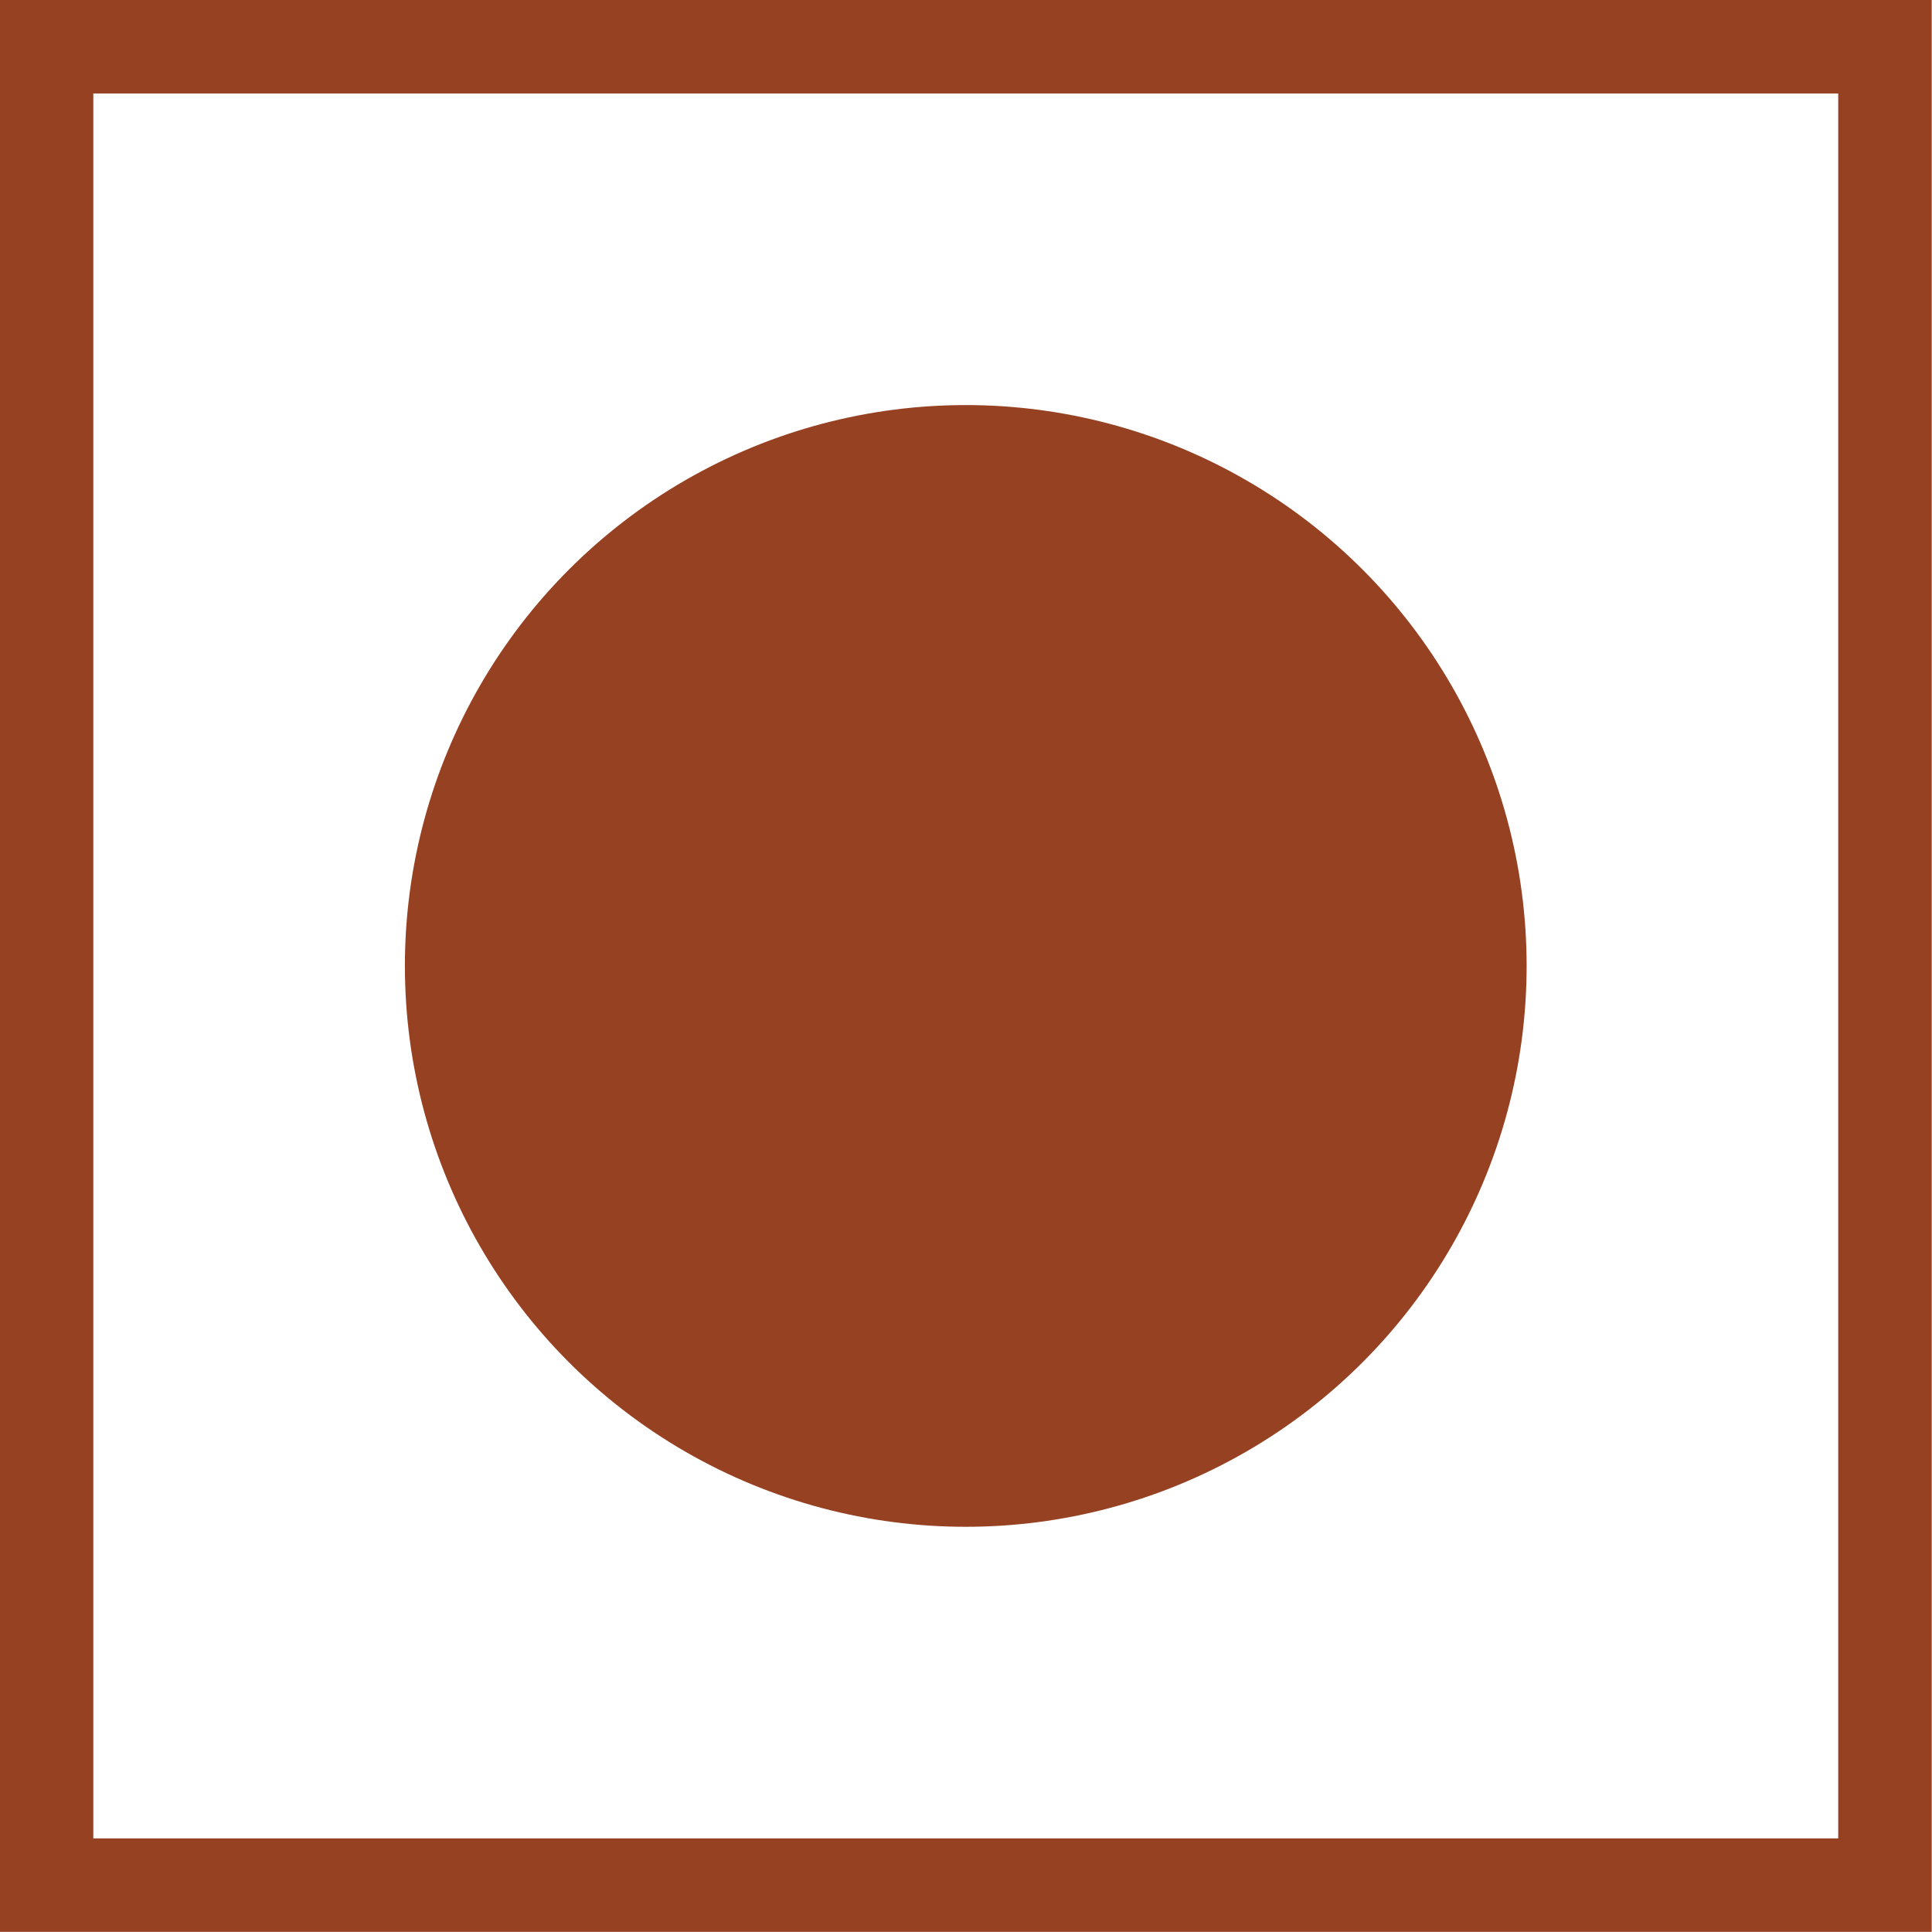 <?xml version="1.0" encoding="UTF-8" standalone="no"?>
<svg
   width="452.507"
   height="452.507"
   viewBox="0 0 452.507 452.507"
   version="1.1"
   id="svg16"
   sodipodi:docname="non-veg.svg"
   inkscape:version="1.1.1 (eb90963e84, 2021-10-02)"
   xmlns:inkscape="http://www.inkscape.org/namespaces/inkscape"
   xmlns:sodipodi="http://sodipodi.sourceforge.net/DTD/sodipodi-0.dtd"
   xmlns="http://www.w3.org/2000/svg"
   xmlns:svg="http://www.w3.org/2000/svg"
   xmlns:rdf="http://www.w3.org/1999/02/22-rdf-syntax-ns#"
   xmlns:cc="http://creativecommons.org/ns#"
   xmlns:dc="http://purl.org/dc/elements/1.1/">
  <sodipodi:namedview
     id="namedview18"
     pagecolor="#ffffff"
     bordercolor="#111111"
     borderopacity="1"
     inkscape:pageshadow="0"
     inkscape:pageopacity="0"
     inkscape:pagecheckerboard="1"
     showgrid="false"
     fit-margin-top="0"
     fit-margin-left="0"
     fit-margin-right="0"
     fit-margin-bottom="0"
     inkscape:zoom="0.47846331"
     inkscape:cx="18.81022"
     inkscape:cy="261.25305"
     inkscape:window-width="1920"
     inkscape:window-height="1010"
     inkscape:window-x="0"
     inkscape:window-y="33"
     inkscape:window-maximized="1"
     inkscape:current-layer="Group" />
  <!-- Generator: Sketch 49.1 (51147) - http://www.bohemiancoding.com/sketch -->
  <title
     id="title2">Group</title>
  <desc
     id="desc4">Created with Sketch.</desc>
  <defs
     id="defs6" />
  <g
     id="Page-1"
     stroke="none"
     stroke-width="1"
     fill="none"
     fill-rule="evenodd"
     transform="matrix(7.298,0,0,7.298,-598.477,0)">
    <g
       id="Group">
      <rect
         id="rect10"
         stroke="#964122"
         stroke-width="3"
         x="83.5"
         y="1.5"
         width="59"
         height="59" />
      <circle
         id="circle12"
         fill="#964122"
         cx="113"
         cy="31"
         r="18" />
    </g>
  </g>
</svg>
